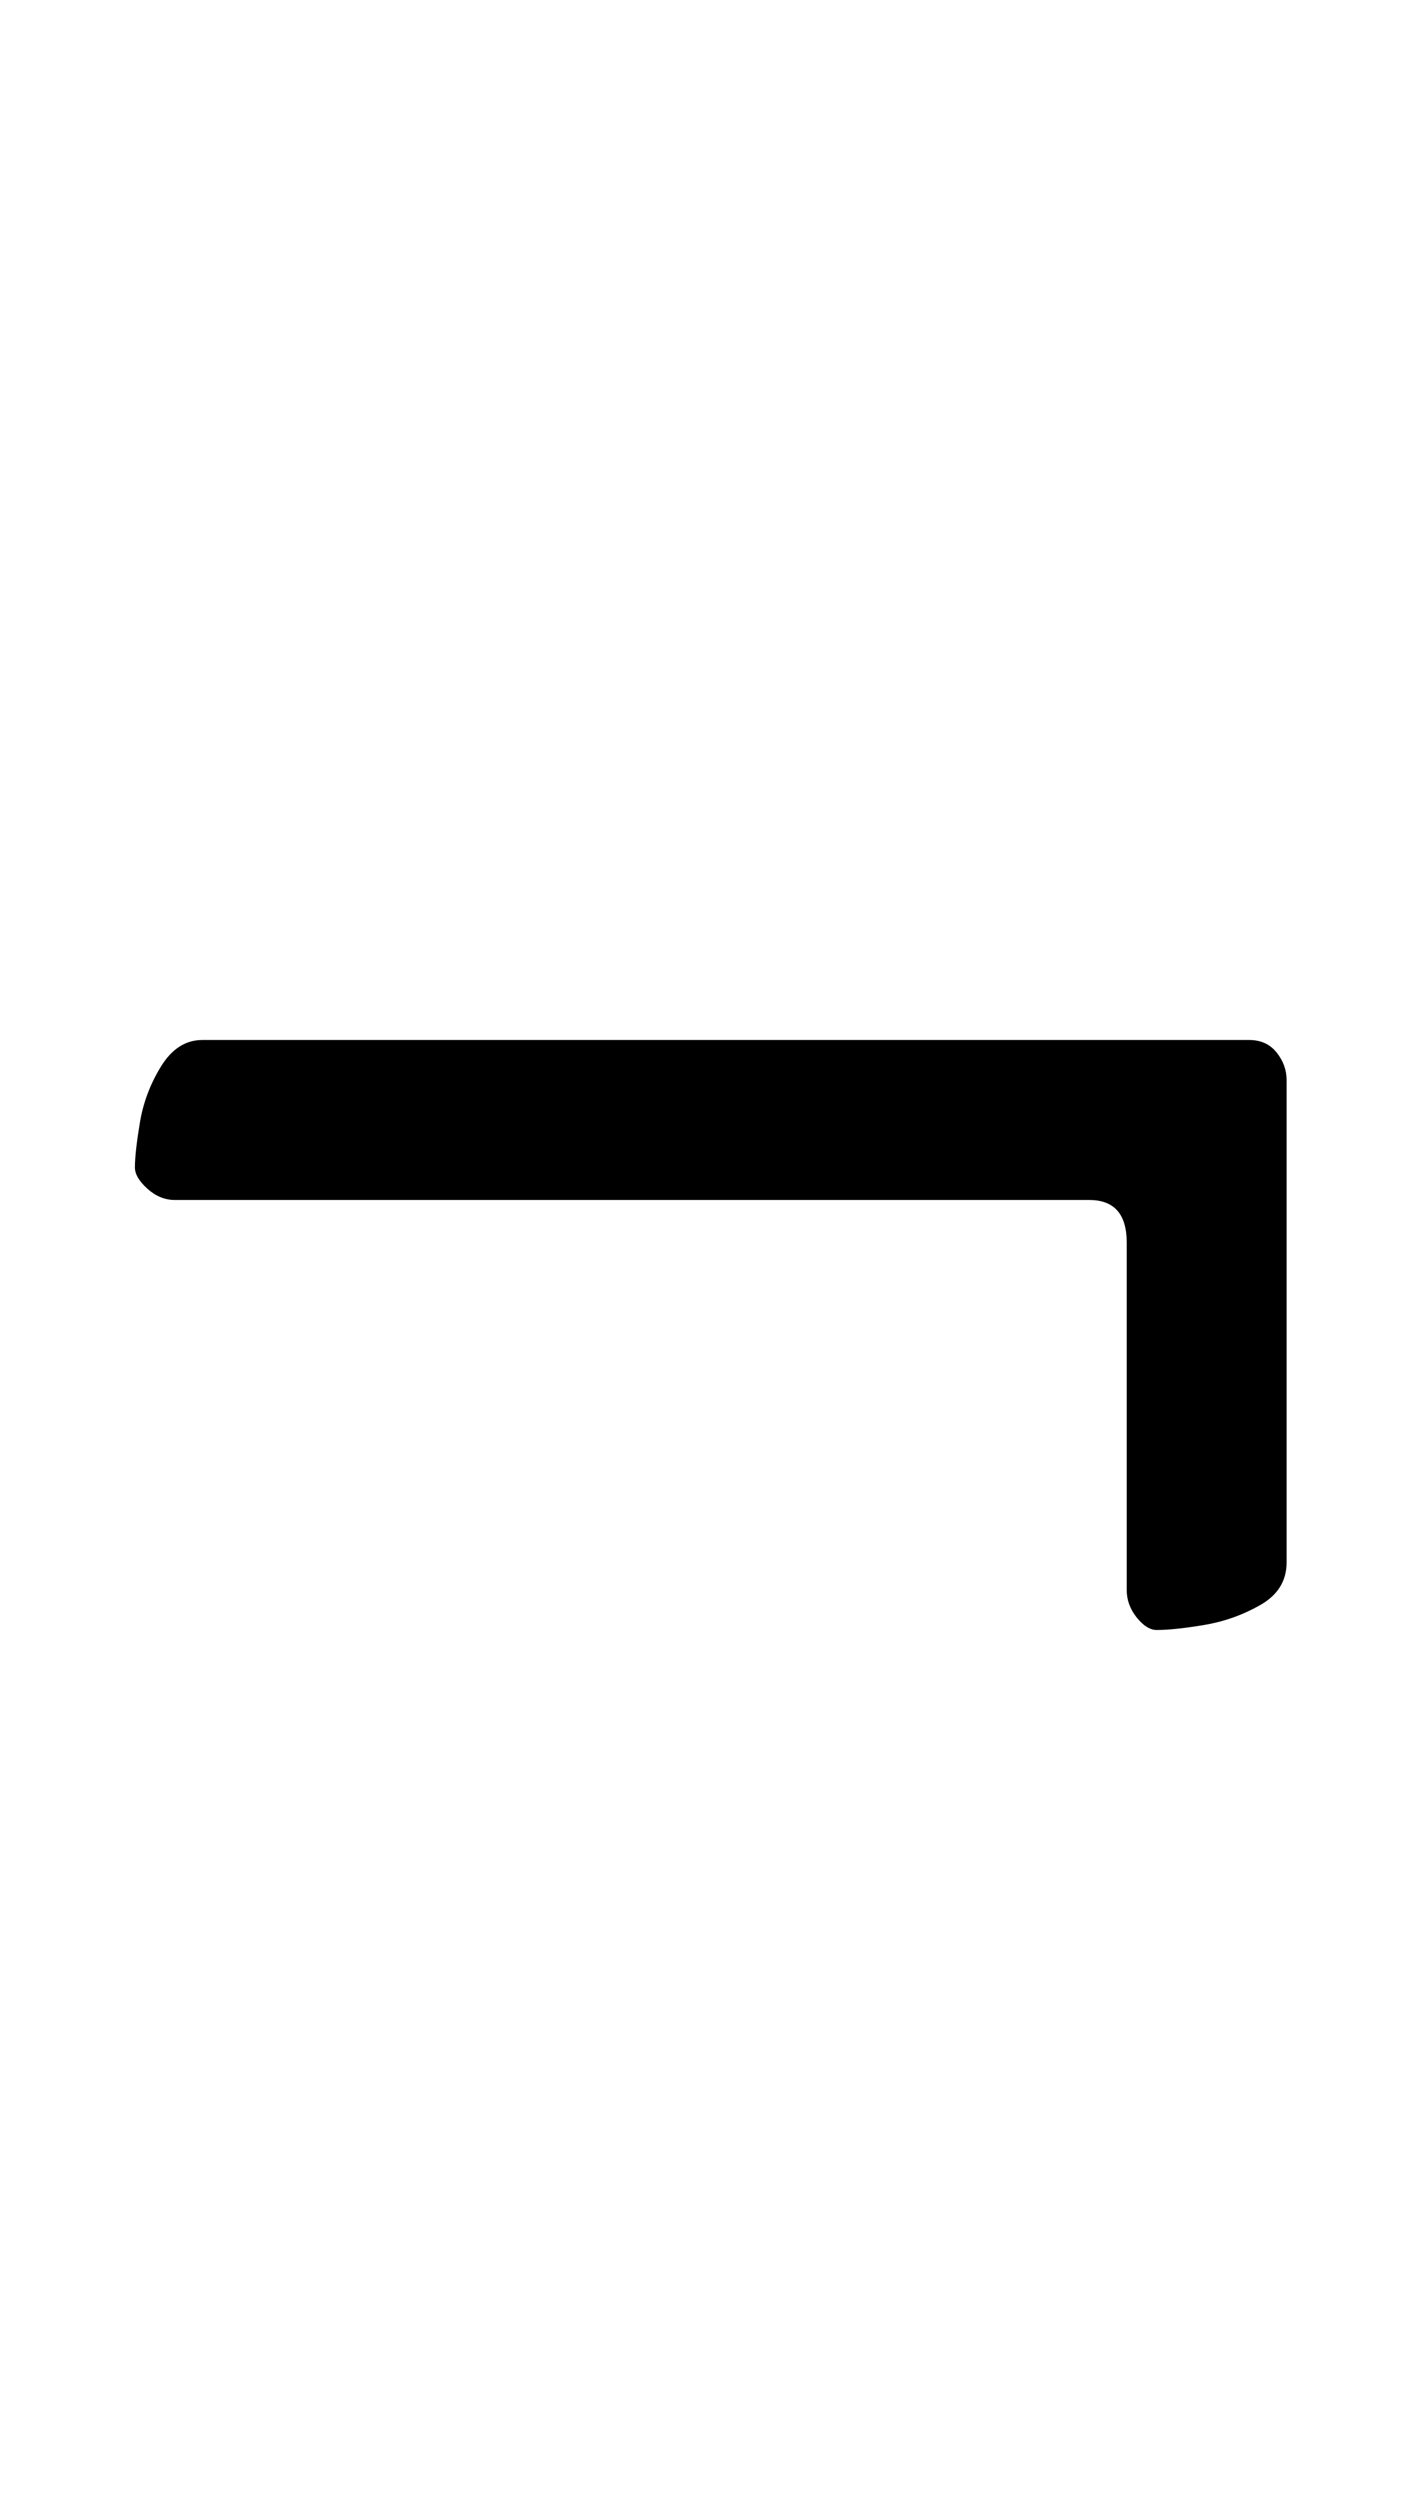 <?xml version="1.0" standalone="no"?>
<!DOCTYPE svg PUBLIC "-//W3C//DTD SVG 1.1//EN" "http://www.w3.org/Graphics/SVG/1.1/DTD/svg11.dtd" >
<svg xmlns="http://www.w3.org/2000/svg" xmlns:xlink="http://www.w3.org/1999/xlink" version="1.1" viewBox="-10 0 570 1000">
  <g transform="matrix(1 0 0 -1 0 800)">
   <path fill="currentColor"
d="M453 148q-4 0 -8 5t-4 11v139q0 17 -15 17h-366q-6 0 -11 4.5t-5 8.5q0 6 2 18t8.5 22.5t16.5 10.5h419q7 0 11 -5t4 -11v-193q0 -11 -10.5 -17t-22.5 -8t-19 -2z" />
  </g>

</svg>
